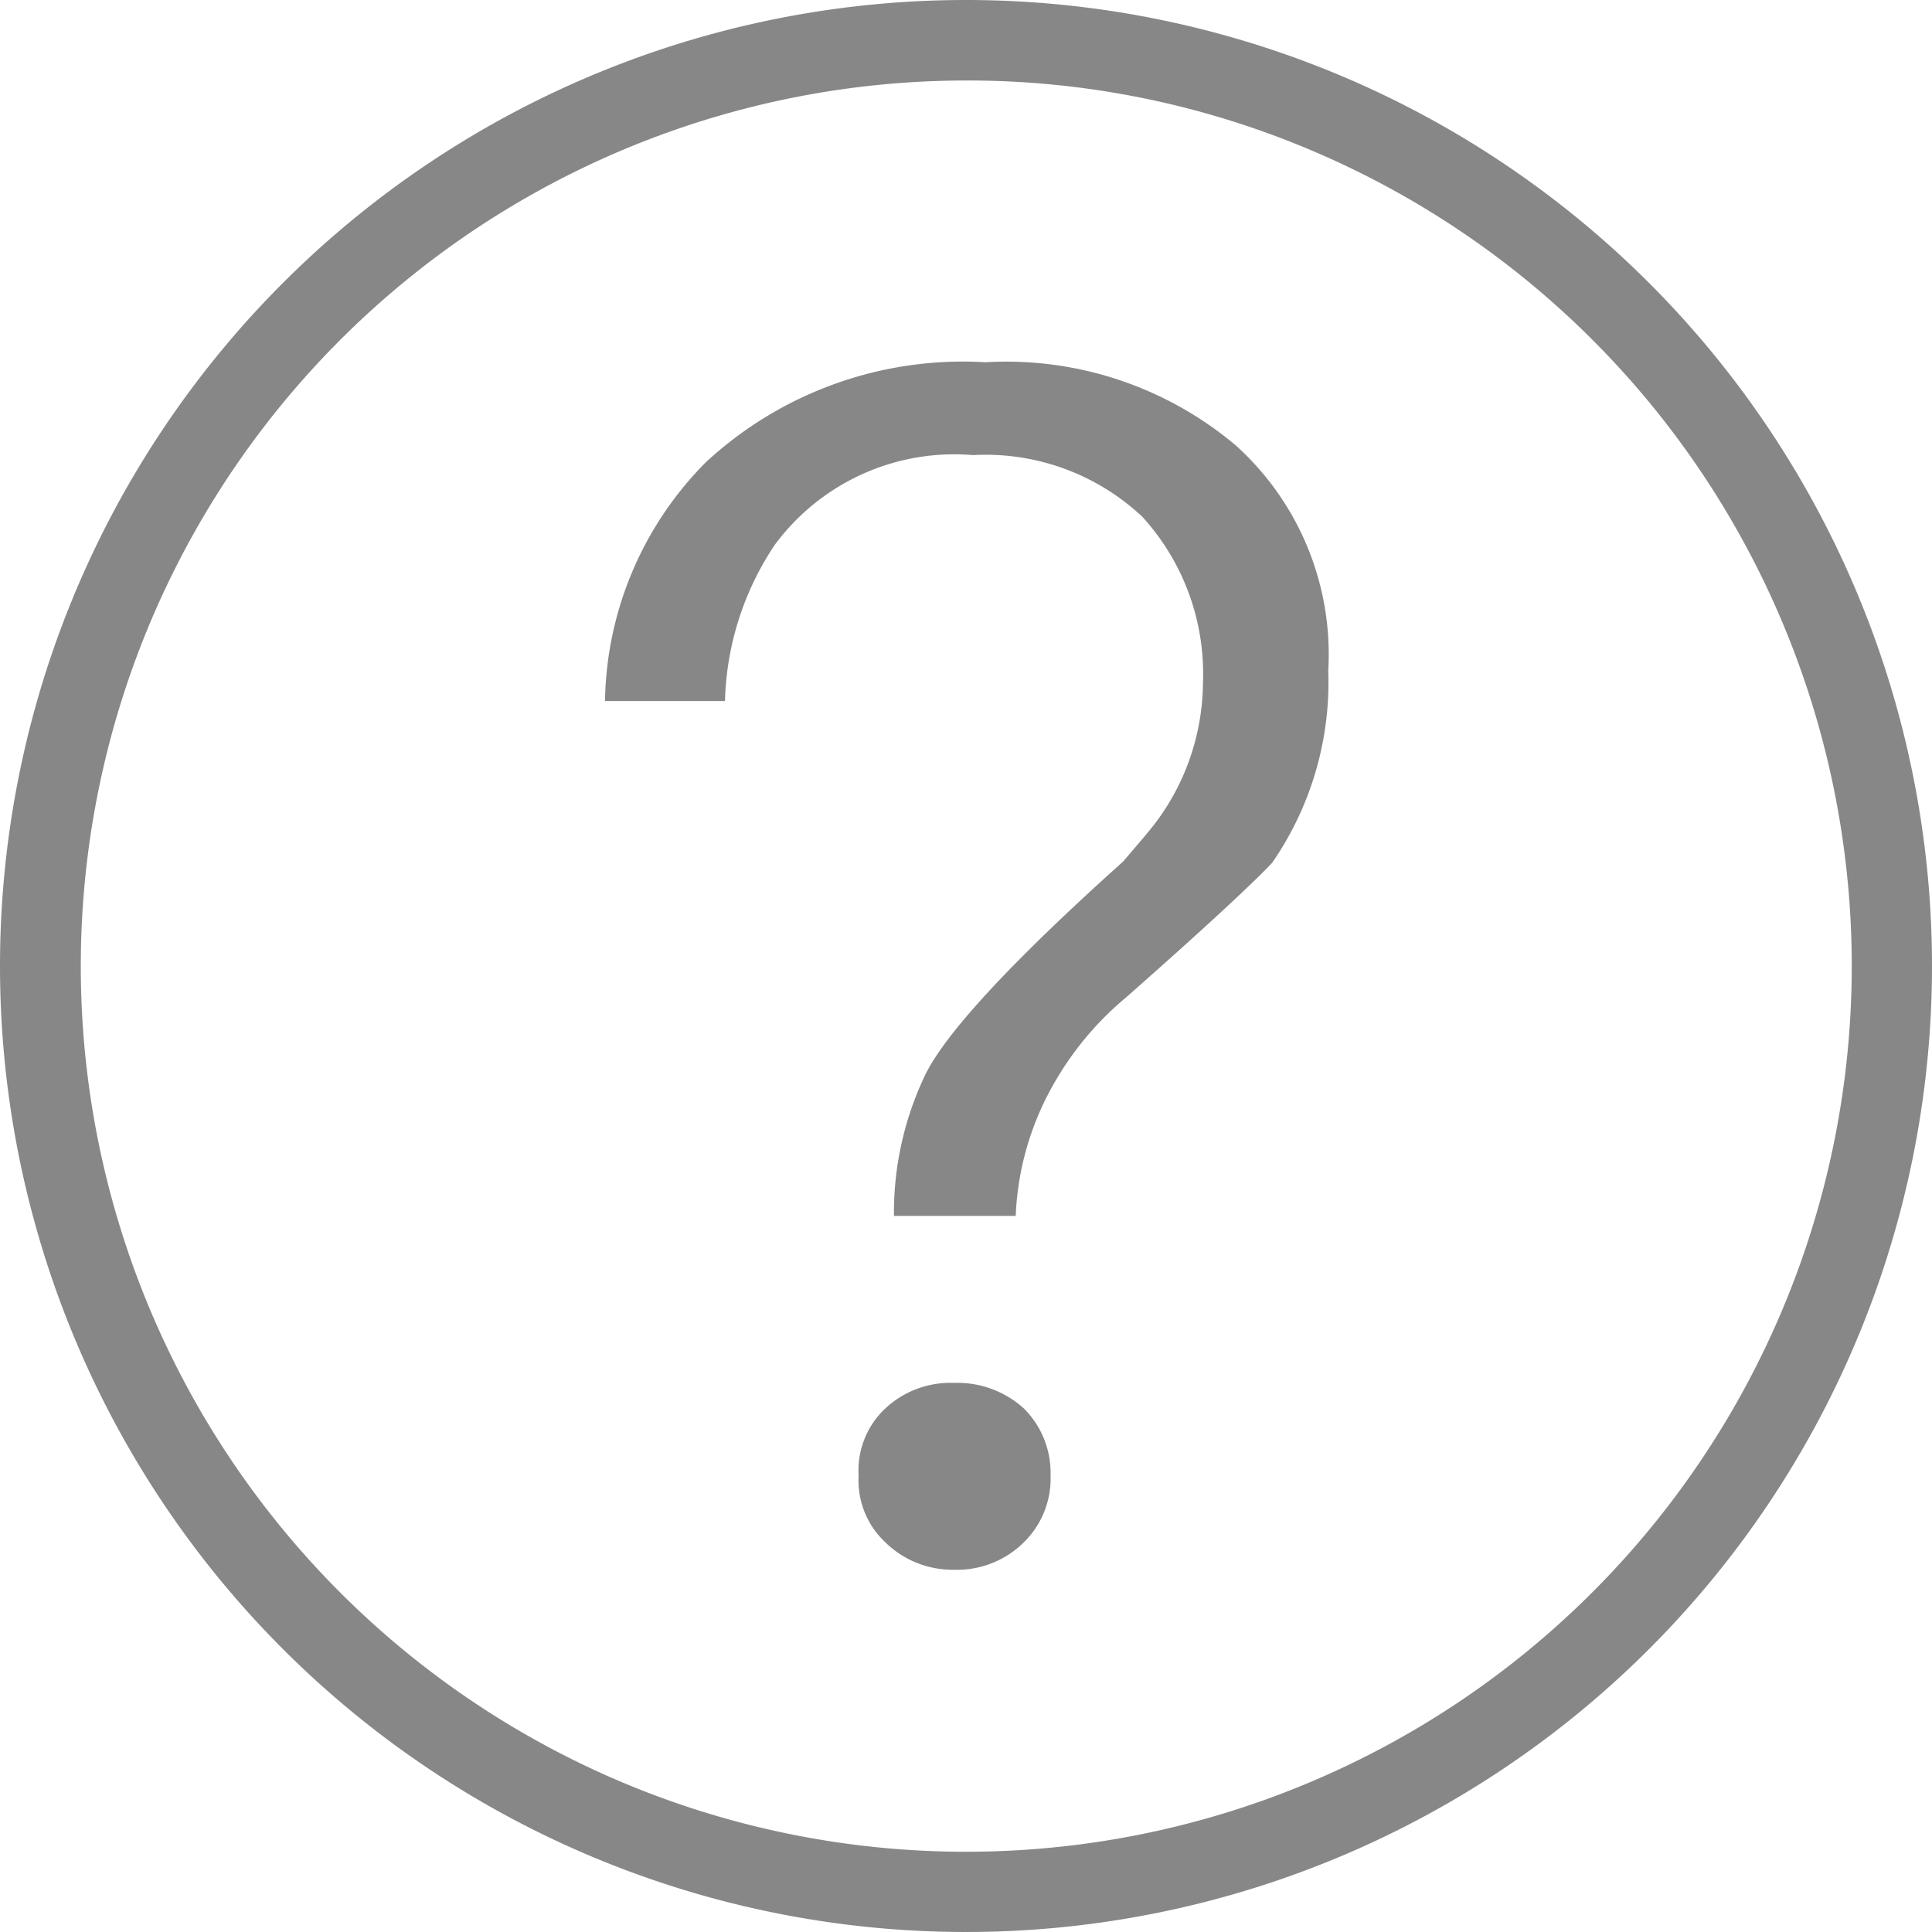 <svg xmlns="http://www.w3.org/2000/svg" width="48" height="48" viewBox="0 0 48 48">
  <g id="怎么玩" transform="translate(60 -107)">
    <path id="矩形_80" data-name="矩形 80" d="M24,2a22.006,22.006,0,0,0-8.563,42.272A22.006,22.006,0,0,0,32.563,3.728,21.86,21.86,0,0,0,24,2m0-2A24,24,0,1,1,0,24,24,24,0,0,1,24,0Z" transform="translate(-60 107)" fill="#878787"/>
    <path id="路径_593" data-name="路径 593" d="M-218.306-525a2.383,2.383,0,0,1-1.717-.7,2.105,2.105,0,0,1-.645-1.645,2.105,2.105,0,0,1,.645-1.645,2.362,2.362,0,0,1,1.717-.652,2.454,2.454,0,0,1,1.749.64,2.258,2.258,0,0,1,.658,1.657,2.219,2.219,0,0,1-.689,1.688A2.359,2.359,0,0,1-218.306-525Zm1.542-8.791h-3.026a7.939,7.939,0,0,1,.758-3.465l.013-.027c.5-1.036,2.136-2.809,4.875-5.27l.05-.045.567-.666.014-.018a5.851,5.851,0,0,0,1.4-3.751,5.785,5.785,0,0,0-1.494-4.114l-.019-.02a5.685,5.685,0,0,0-4.2-1.526,5.544,5.544,0,0,0-4.923,2.227,7.3,7.3,0,0,0-1.239,3.883h-2.981a8.6,8.6,0,0,1,2.5-5.927l.008-.008A9.4,9.4,0,0,1-217.519-555a8.853,8.853,0,0,1,6.228,2.071l.01.01A6.985,6.985,0,0,1-209-547.34a7.888,7.888,0,0,1-1.391,4.772c-.347.378-1.484,1.456-3.633,3.349a7.816,7.816,0,0,0-1.99,2.511,7.181,7.181,0,0,0-.751,2.917Z" transform="translate(182 671)" fill="#878787"/>
  </g>
</svg>
